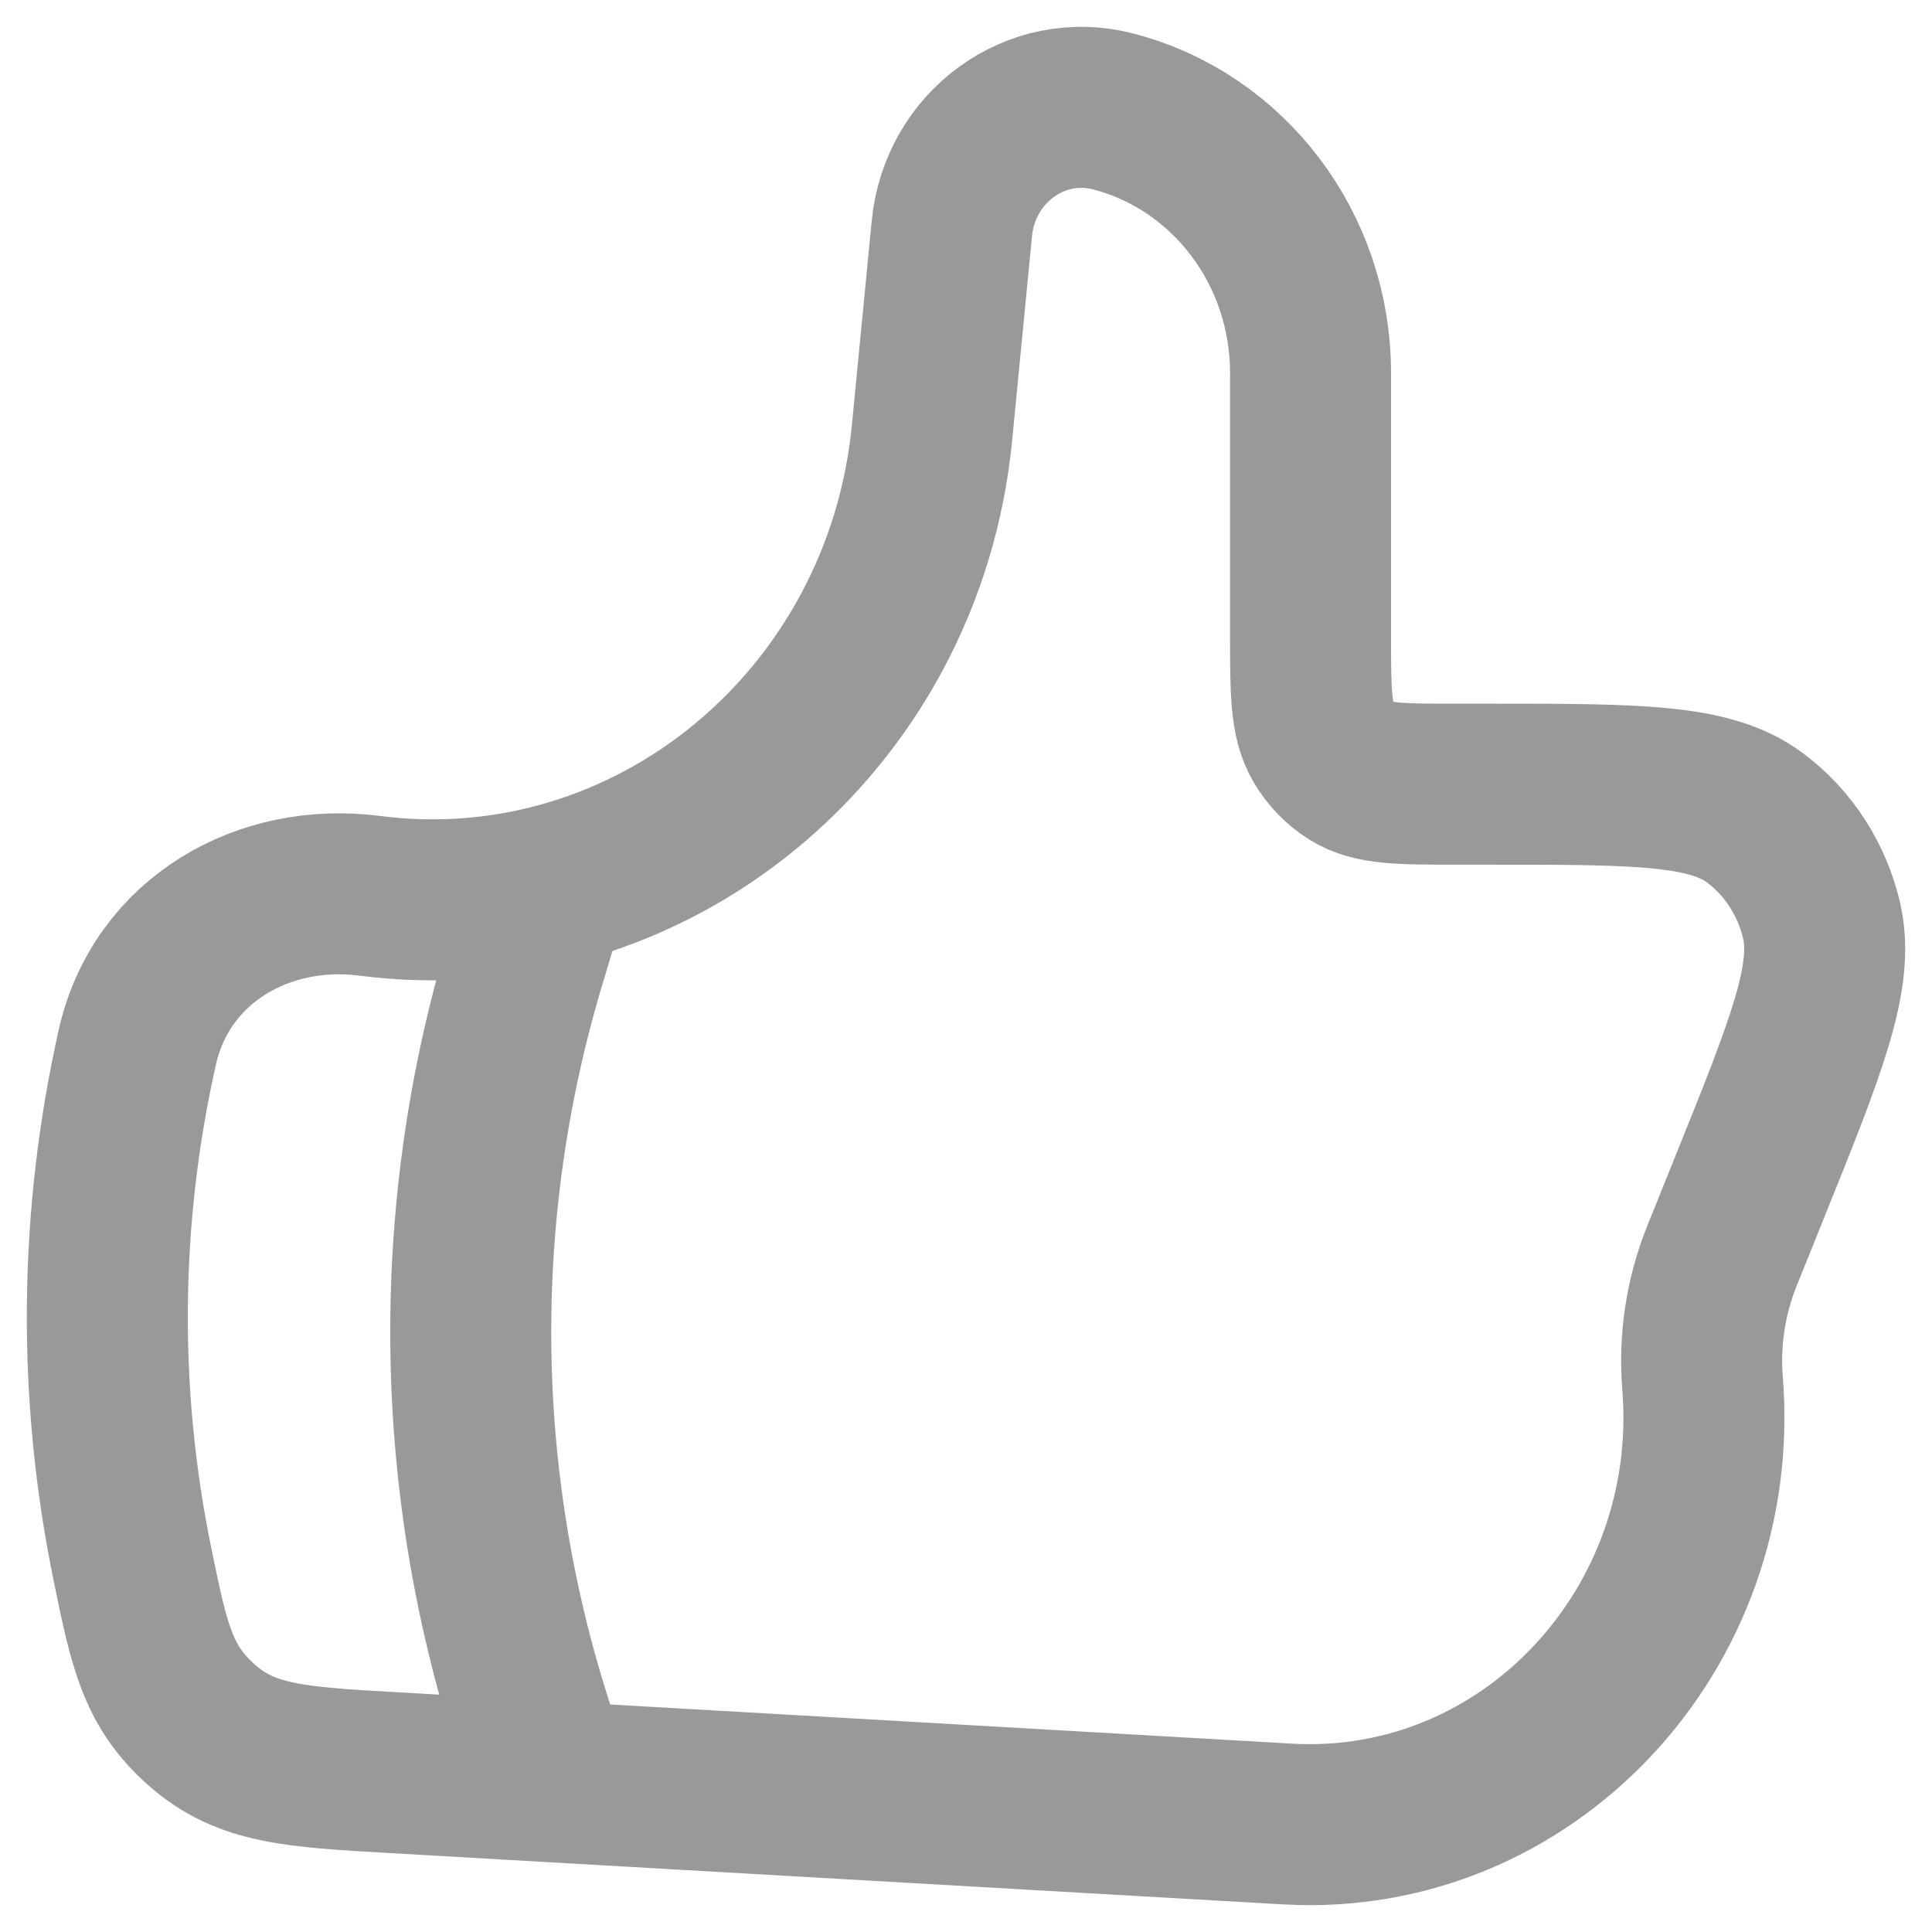 <svg width="18" height="18" viewBox="0 0 18 18" fill="none" xmlns="http://www.w3.org/2000/svg">
<path d="M8.684 4.026L8.868 2.131C8.941 1.369 9.652 0.852 10.37 1.038C11.451 1.318 12.21 2.322 12.21 3.473V5.901C12.21 6.441 12.21 6.711 12.327 6.909C12.394 7.022 12.485 7.117 12.594 7.185C12.786 7.306 13.047 7.306 13.569 7.306H13.886C15.249 7.306 15.929 7.306 16.349 7.618C16.663 7.852 16.884 8.195 16.973 8.584C17.089 9.104 16.828 9.754 16.304 11.053L16.043 11.701C15.892 12.077 15.83 12.482 15.862 12.885C16.048 15.184 14.225 17.121 11.996 16.994L3.657 16.515C2.746 16.463 2.291 16.436 1.88 16.072C1.468 15.708 1.39 15.333 1.236 14.584C0.907 12.989 0.922 11.343 1.28 9.754C1.506 8.756 2.46 8.218 3.444 8.346C6.056 8.682 8.423 6.731 8.684 4.027V4.026Z" stroke="#999999" stroke-width="1.5" stroke-linecap="round" stroke-linejoin="round"/>
<path d="M5.001 8.6L4.891 8.966C4.182 11.331 4.22 13.857 5.001 16.2" stroke="#999999" stroke-width="1.5" stroke-linecap="round" stroke-linejoin="round"/>
</svg>
